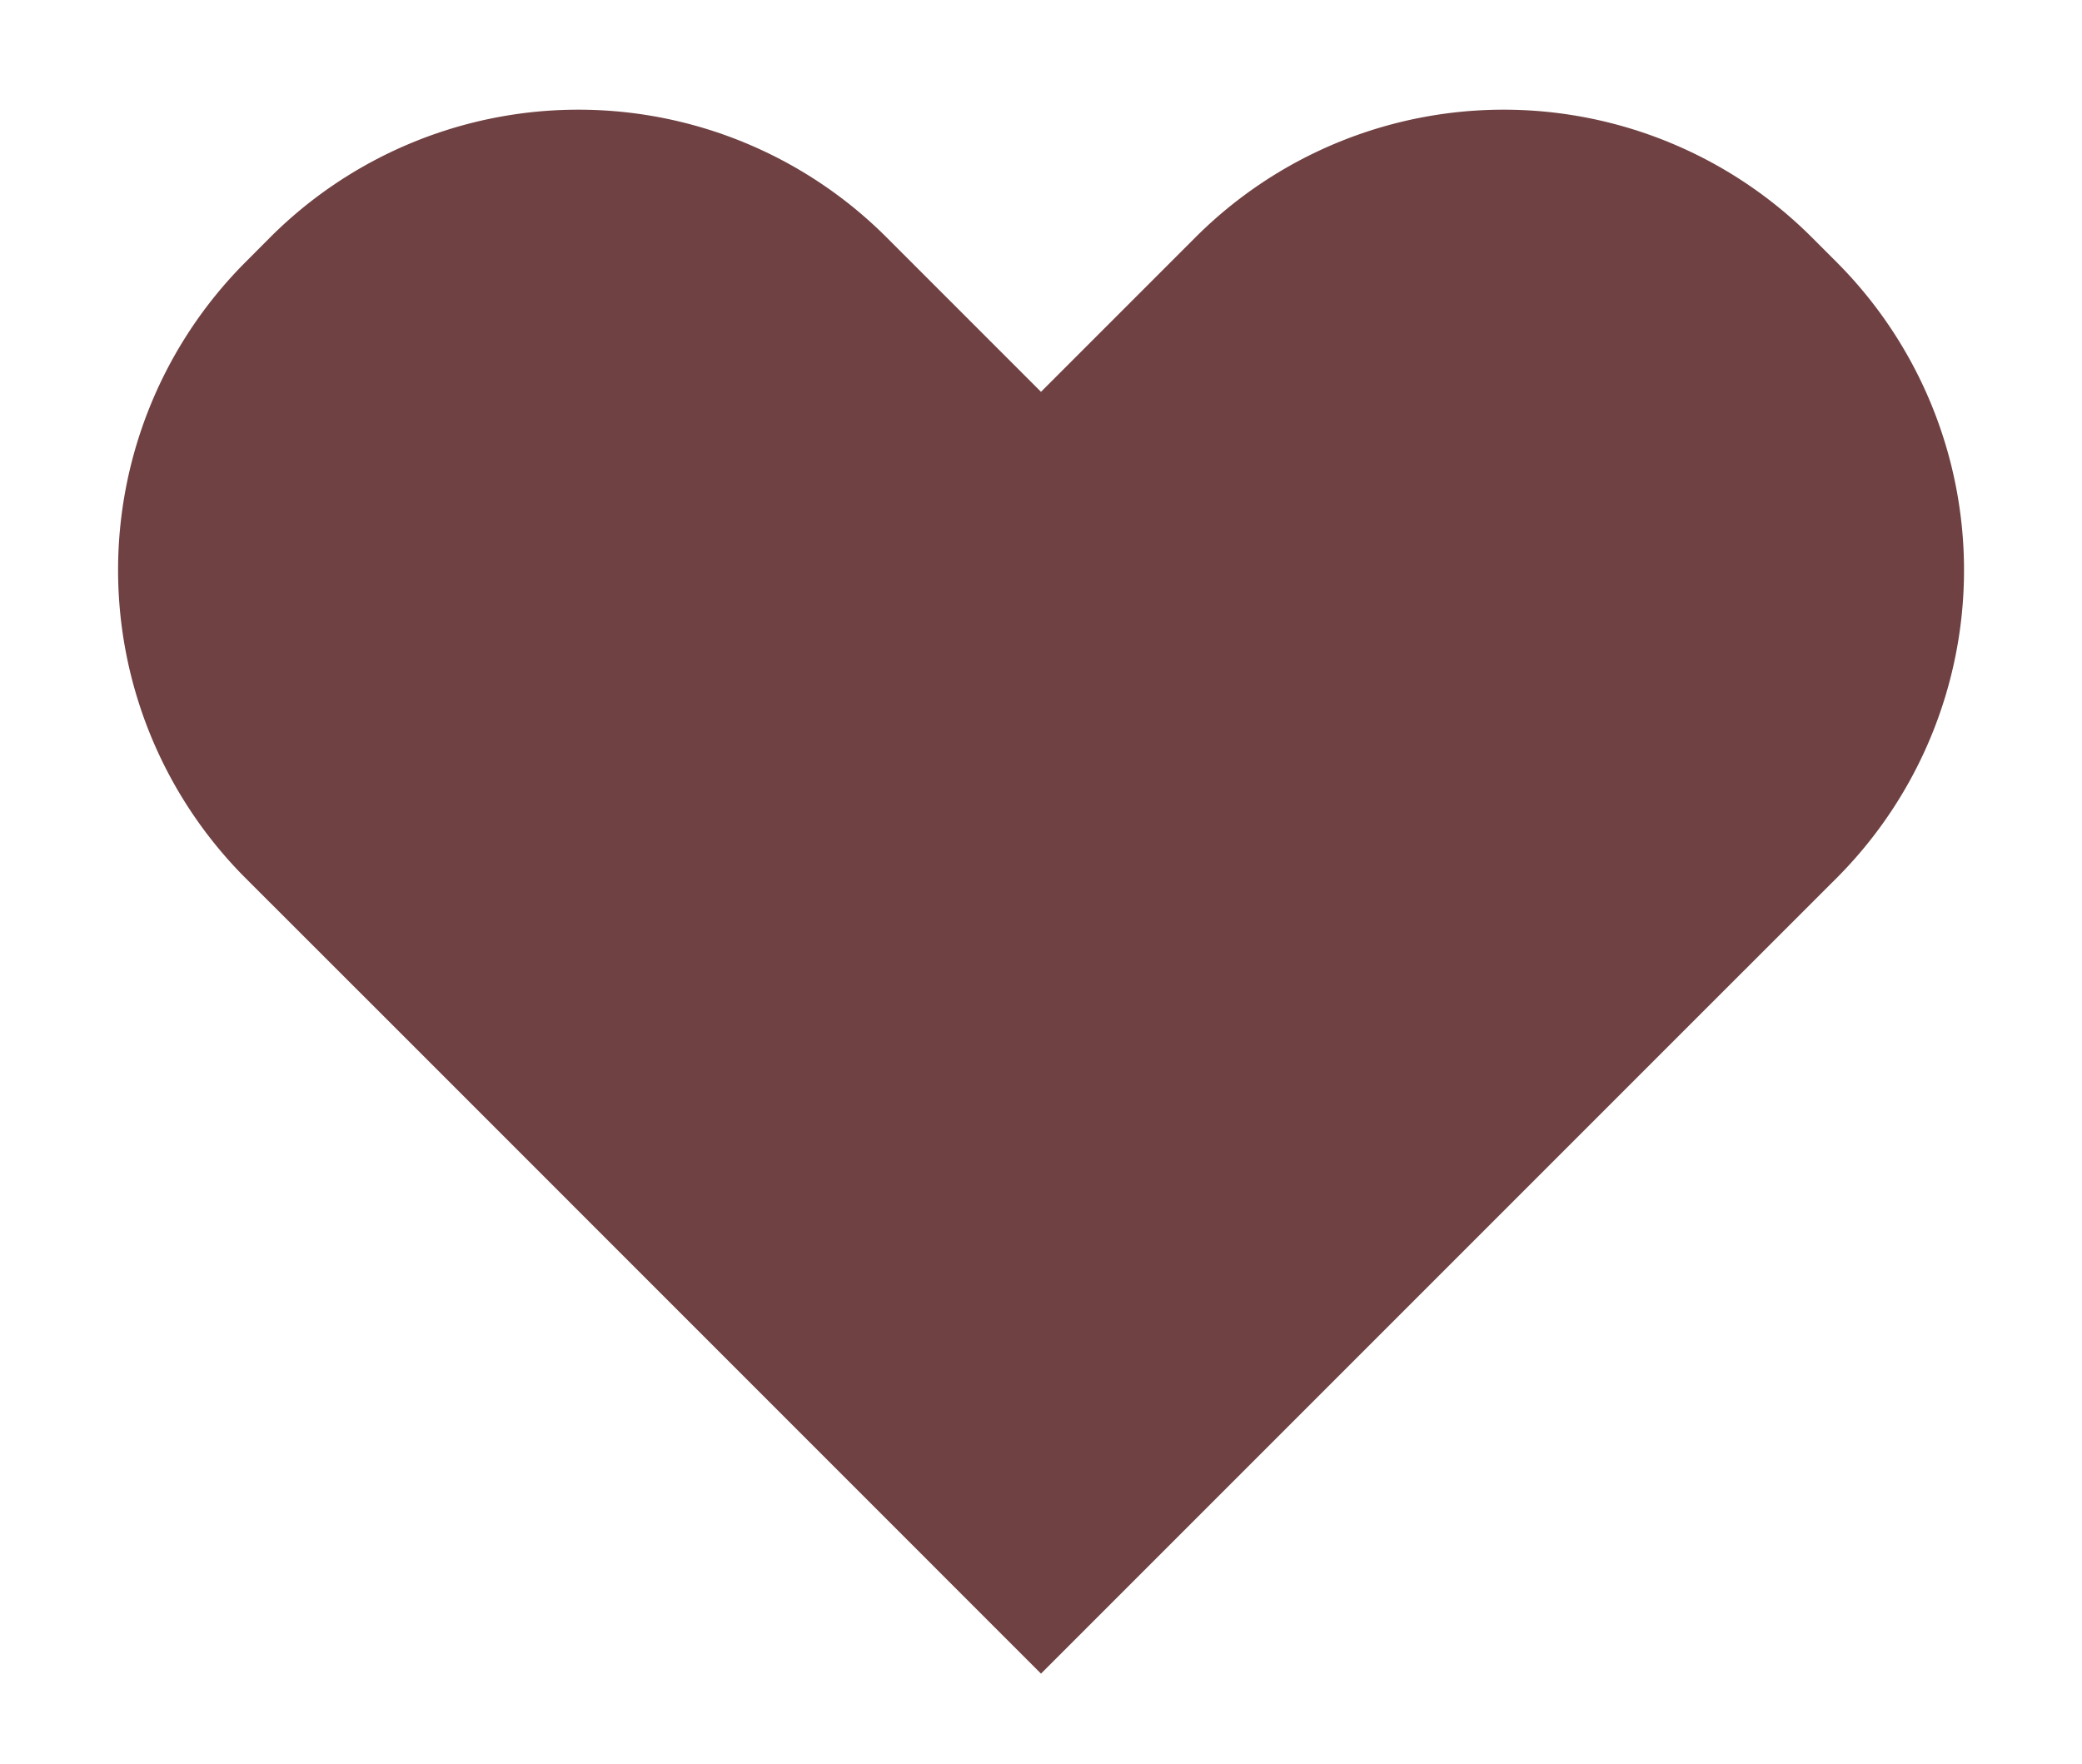 <svg id="Layer_1" data-name="Layer 1" xmlns="http://www.w3.org/2000/svg" viewBox="0 0 215.54 182.6"><defs><style>.cls-1{fill:#704142;}</style></defs><title>heart-full</title><path class="cls-1" d="M190.21,27.21l-2.74-2.74a45.12,45.12,0,0,0-63.61,0L107.77,40.56,91.68,24.47a45.12,45.12,0,0,0-63.61,0l-2.73,2.74a45.12,45.12,0,0,0,0,63.61L41.43,106.9l66.34,66.35,66.35-66.35,16.09-16.08A45.12,45.12,0,0,0,190.21,27.21Z"/></svg>
